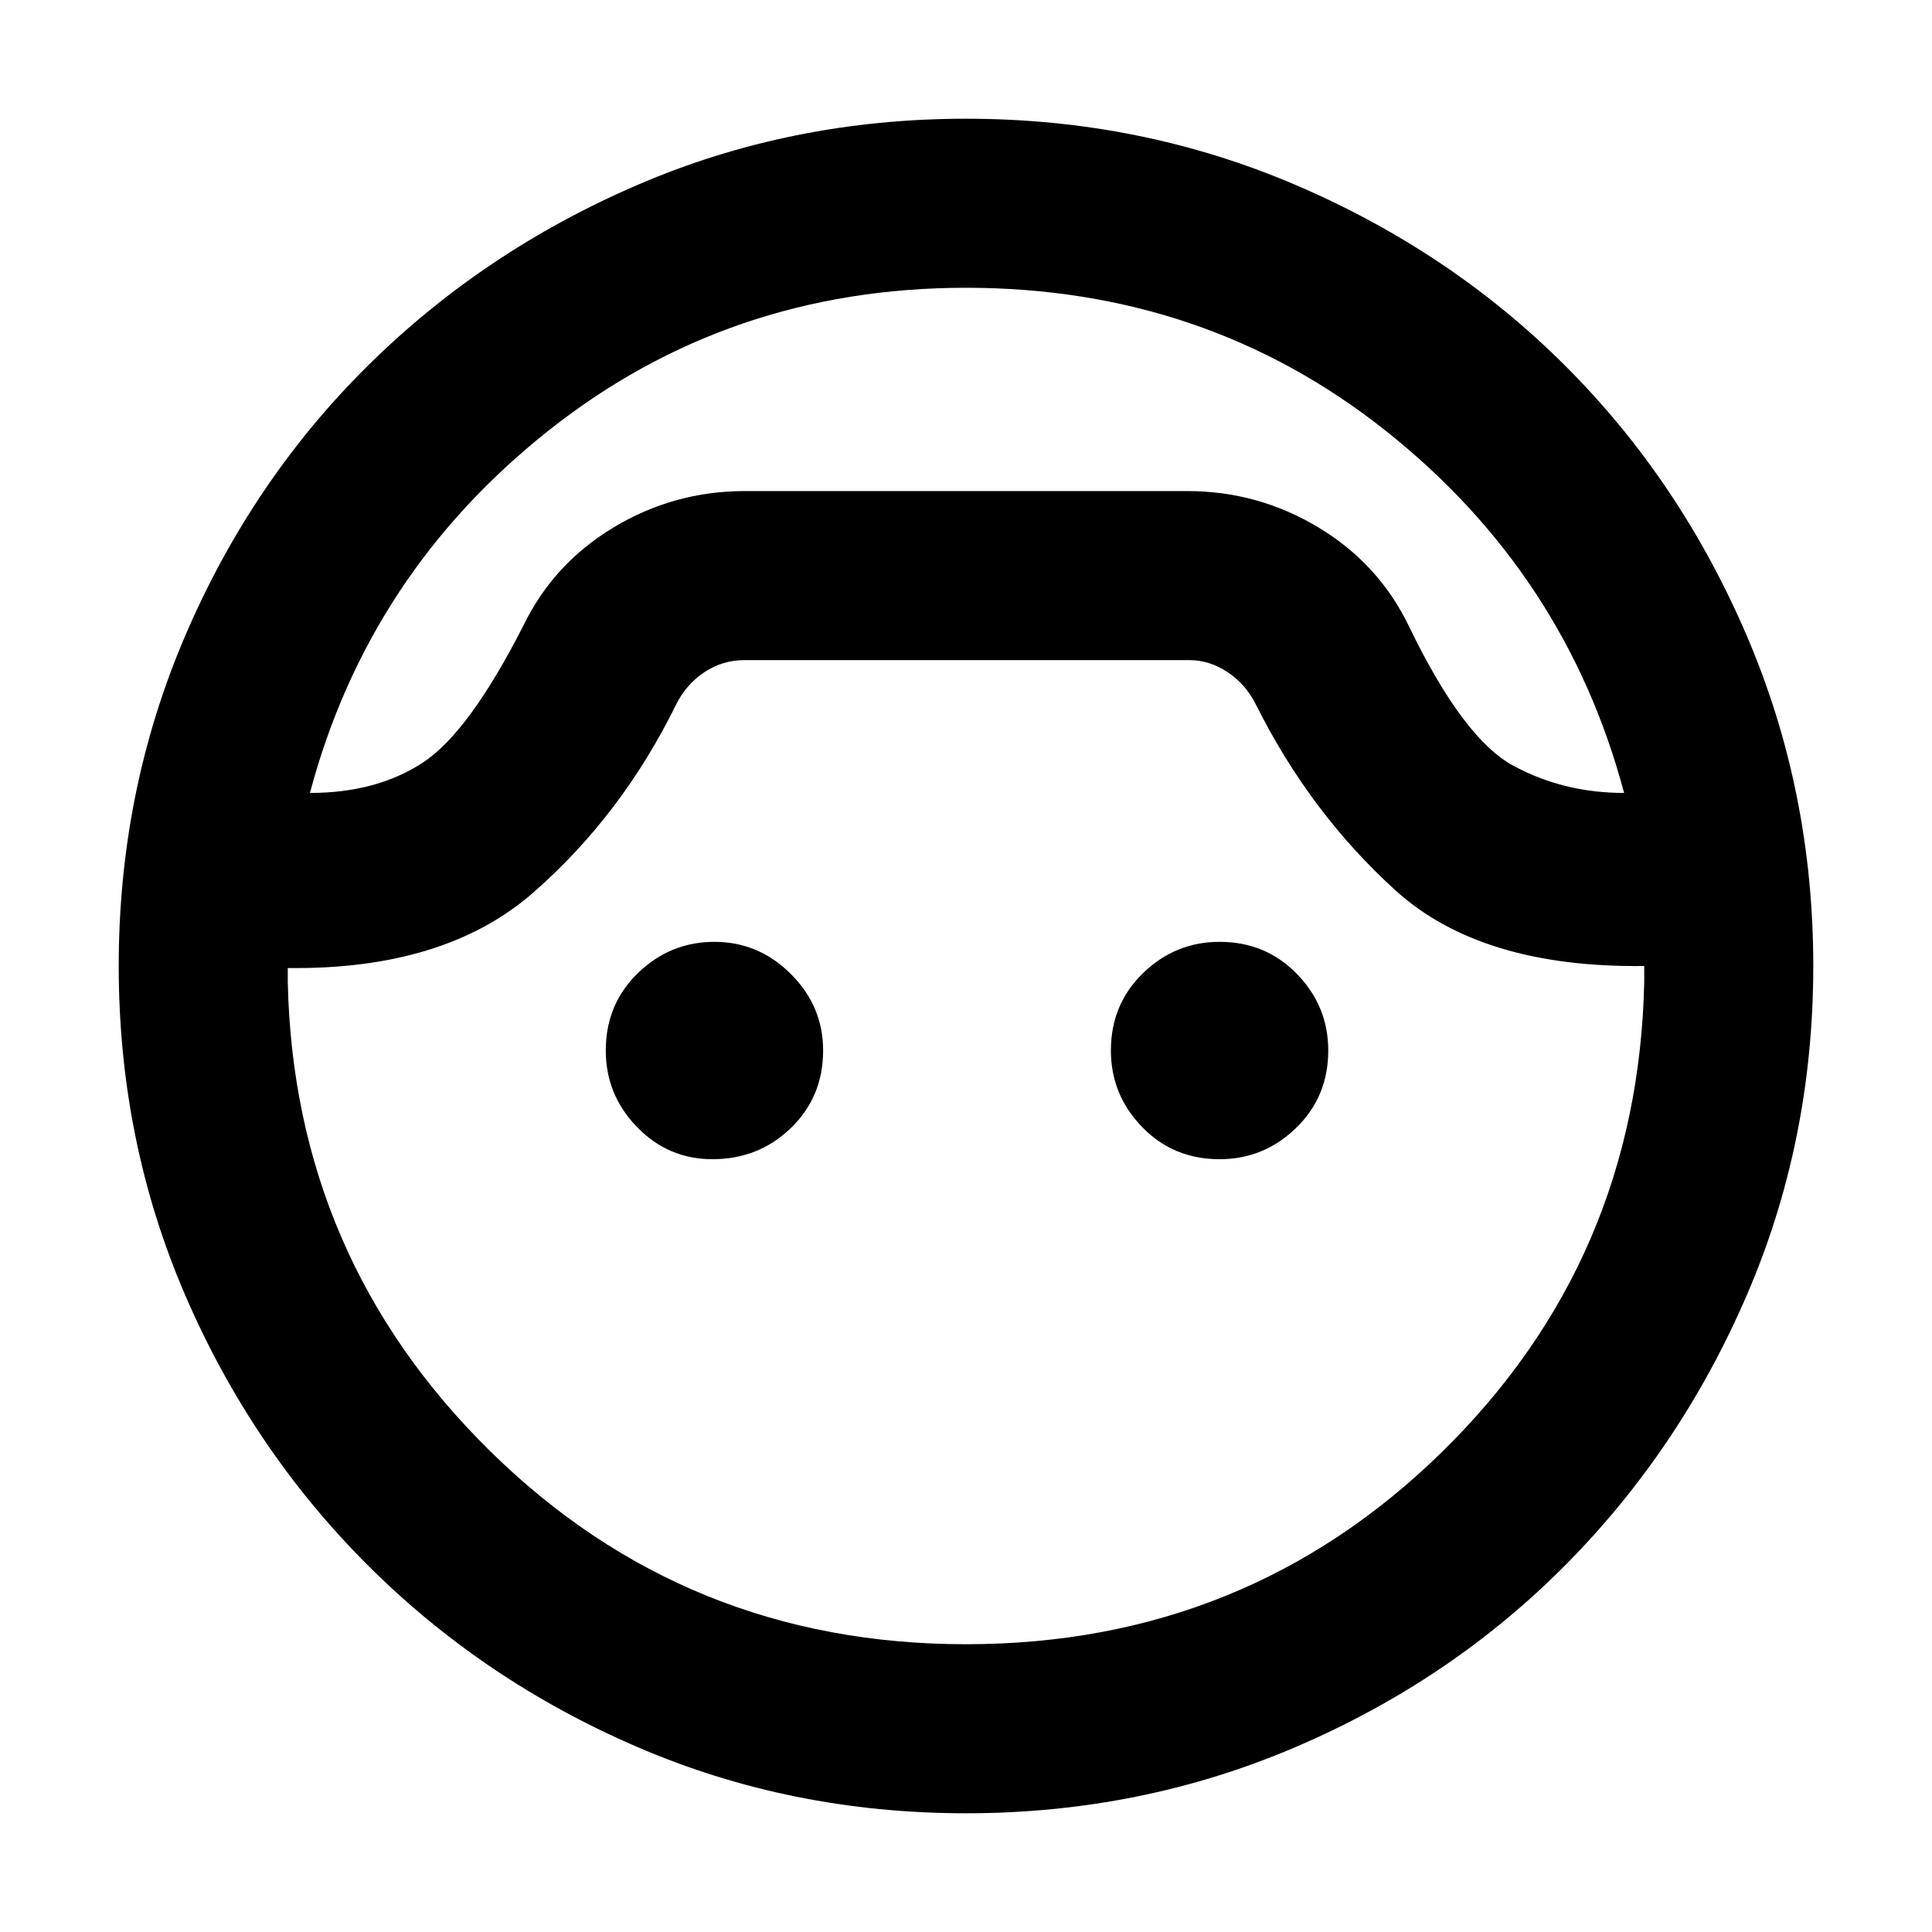 <svg xmlns="http://www.w3.org/2000/svg" height="40" width="40"><path d="M20 37.542q-3.625 0-6.812-1.375Q10 34.792 7.604 32.396 5.208 30 3.833 26.812 2.458 23.625 2.458 20q0-3.625 1.375-6.833 1.375-3.209 3.771-5.584Q10 5.208 13.188 3.833 16.375 2.458 20 2.458q3.625 0 6.833 1.375 3.209 1.375 5.584 3.75 2.375 2.375 3.75 5.584 1.375 3.208 1.375 6.833t-1.375 6.812q-1.375 3.188-3.75 5.584-2.375 2.396-5.584 3.771-3.208 1.375-6.833 1.375Zm0-31.584q-4.917 0-8.646 2.959-3.729 2.958-4.937 7.5 1.375 0 2.333-.625.958-.625 2.083-2.834.625-1.291 1.875-2.041t2.709-.75h9.166q1.459 0 2.709.75t1.875 2.041q1.125 2.334 2.166 2.896 1.042.563 2.292.563-1.208-4.542-4.937-7.5Q24.958 5.958 20 5.958Zm0 28.084q5.792 0 9.854-3.98 4.063-3.979 4.188-9.729V20q-3.375.042-5.146-1.562-1.771-1.605-2.896-3.855-.208-.416-.583-.666-.375-.25-.792-.25h-9.208q-.459 0-.834.25-.375.25-.583.666-1.125 2.292-2.958 3.896-1.834 1.604-5.084 1.563v.291q.125 5.709 4.188 9.709 4.062 4 9.854 4ZM14.75 24q-.917 0-1.562-.667-.646-.666-.646-1.583 0-.958.666-1.604.667-.646 1.584-.646.916 0 1.583.667.667.666.667 1.583 0 .958-.667 1.604-.667.646-1.625.646Zm10.5 0q-.958 0-1.604-.667Q23 22.667 23 21.75q0-.958.667-1.604.666-.646 1.583-.646.958 0 1.604.667.646.666.646 1.583 0 .958-.667 1.604-.666.646-1.583.646ZM20 10.167Z"/></svg>